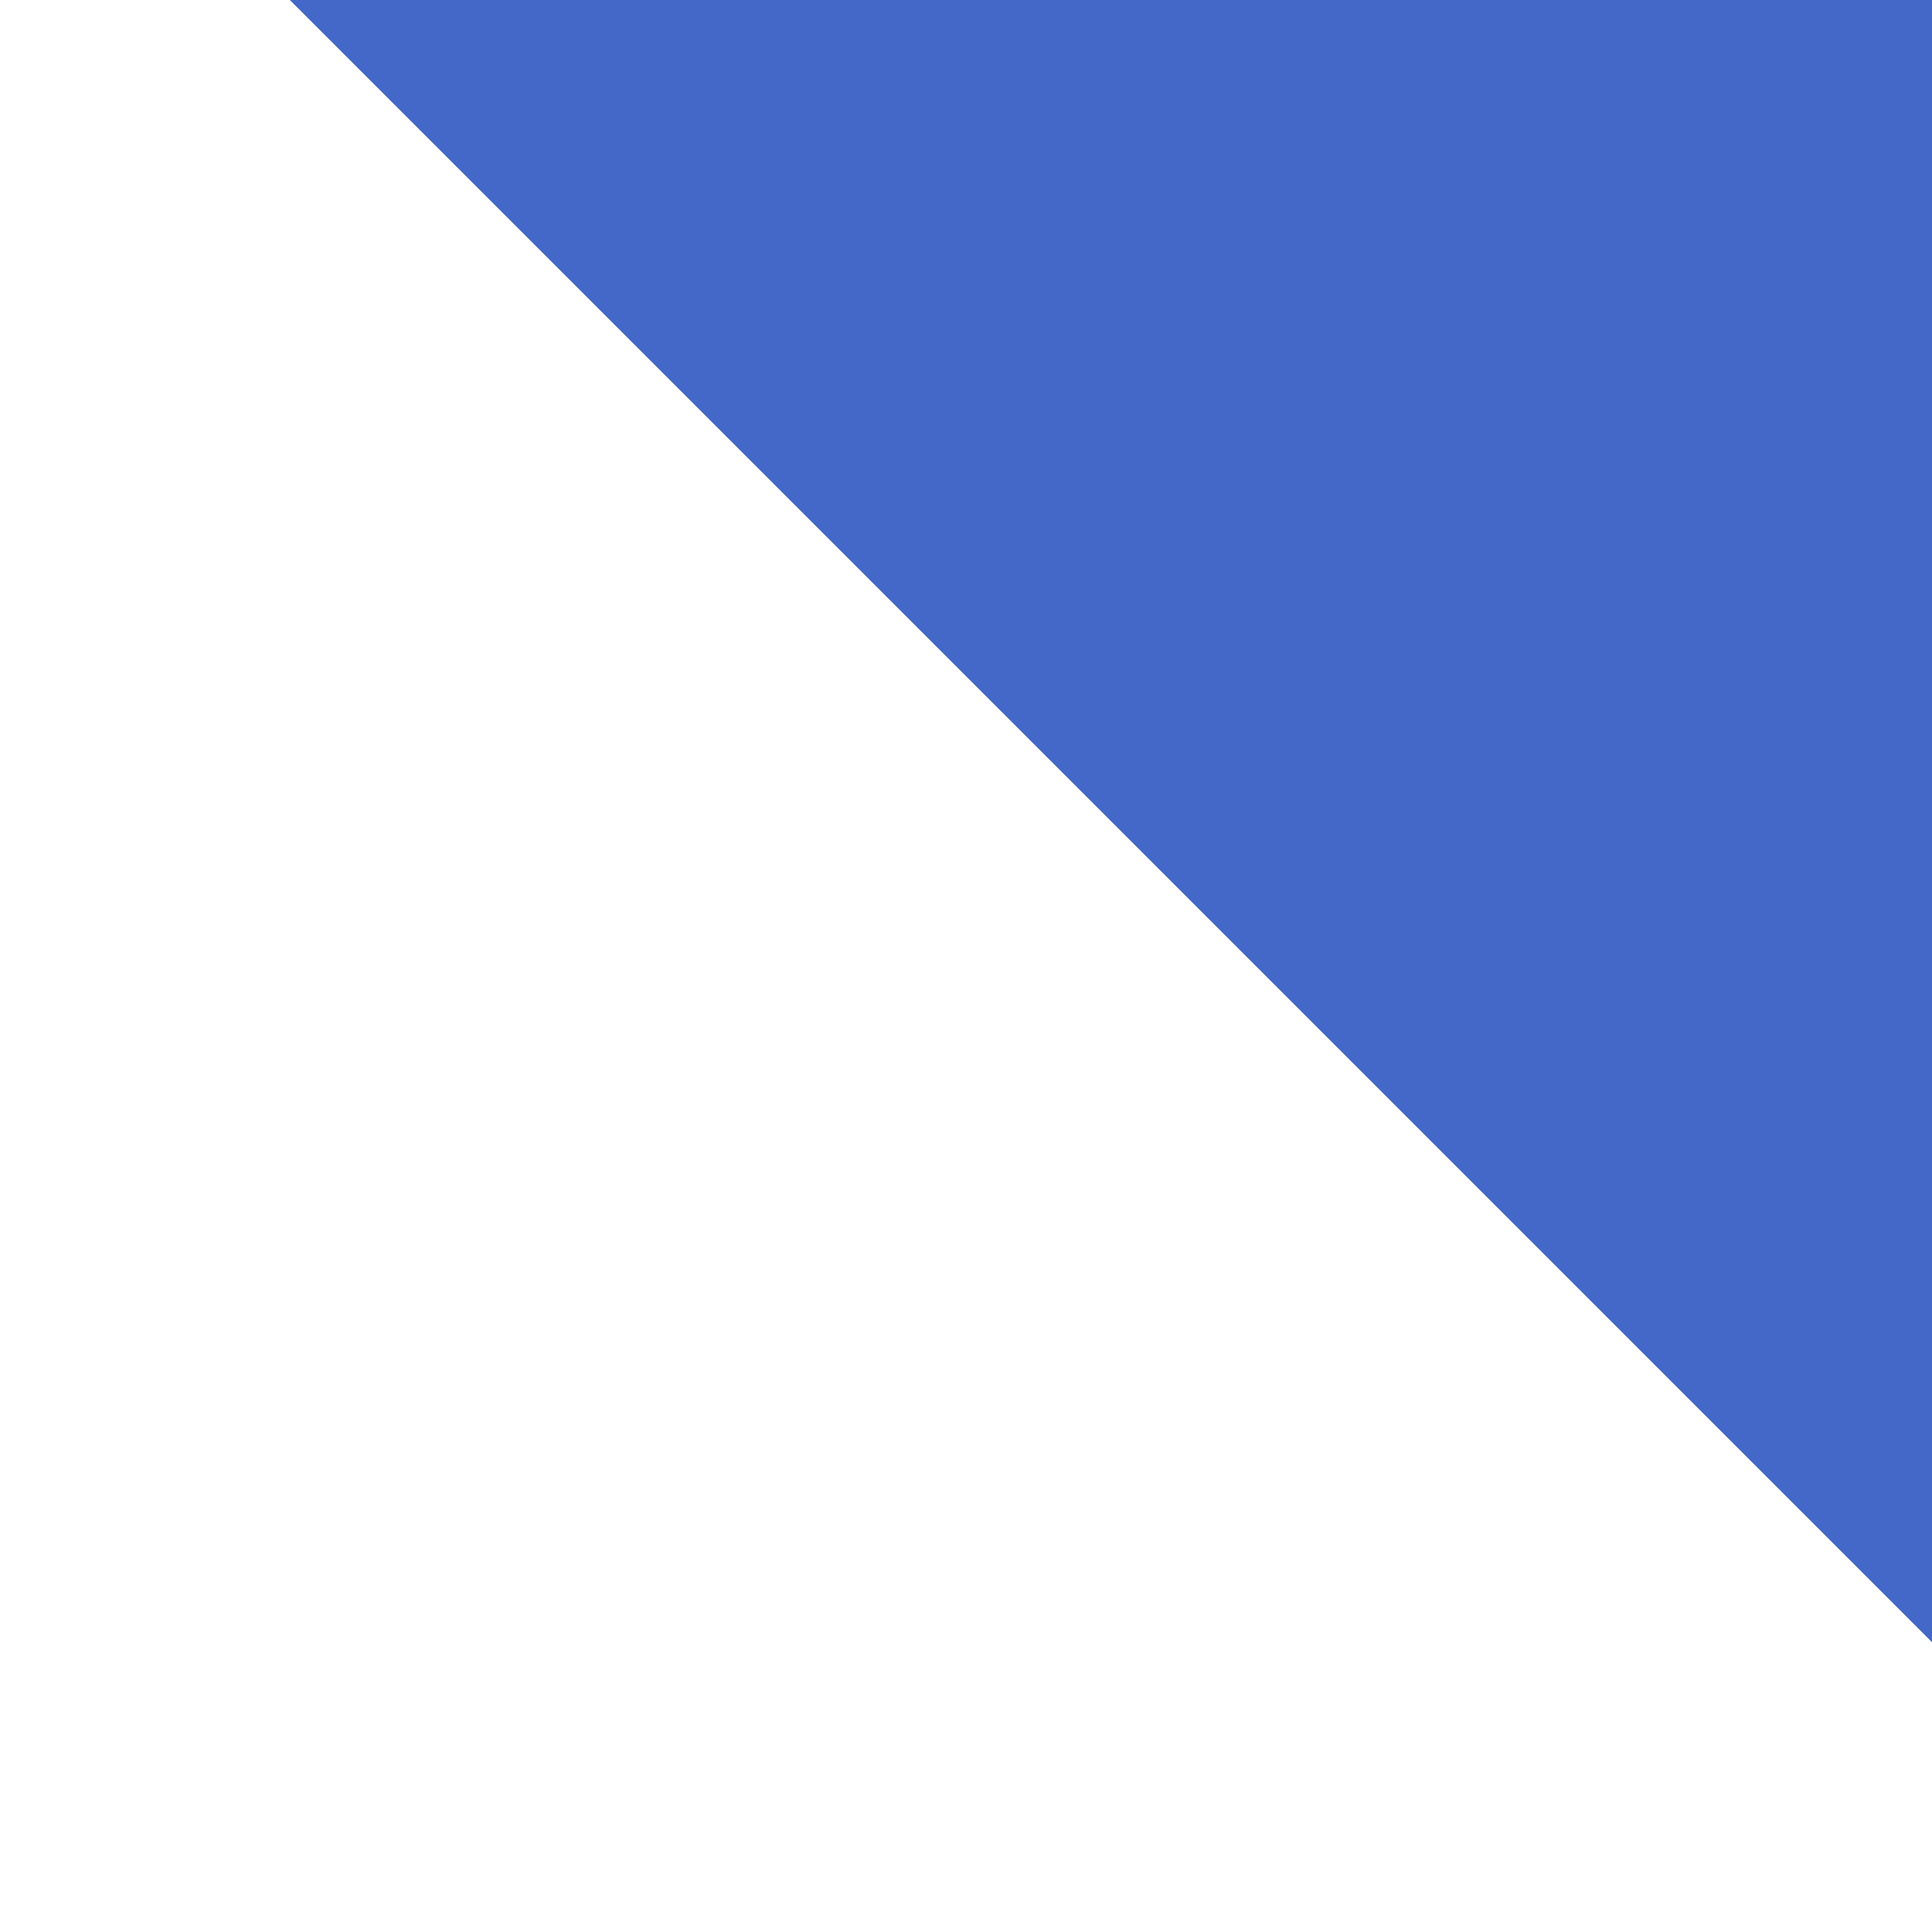 <svg width="40" height="40" viewBox="0 0 40 40" fill="none" xmlns="http://www.w3.org/2000/svg">
<path id="Vector 820" d="M46 5.5C43.844 -3.844 36.896 -5.76 34.5 -6H0L46 40V5.5Z" fill="#4368C7"/>
</svg>
